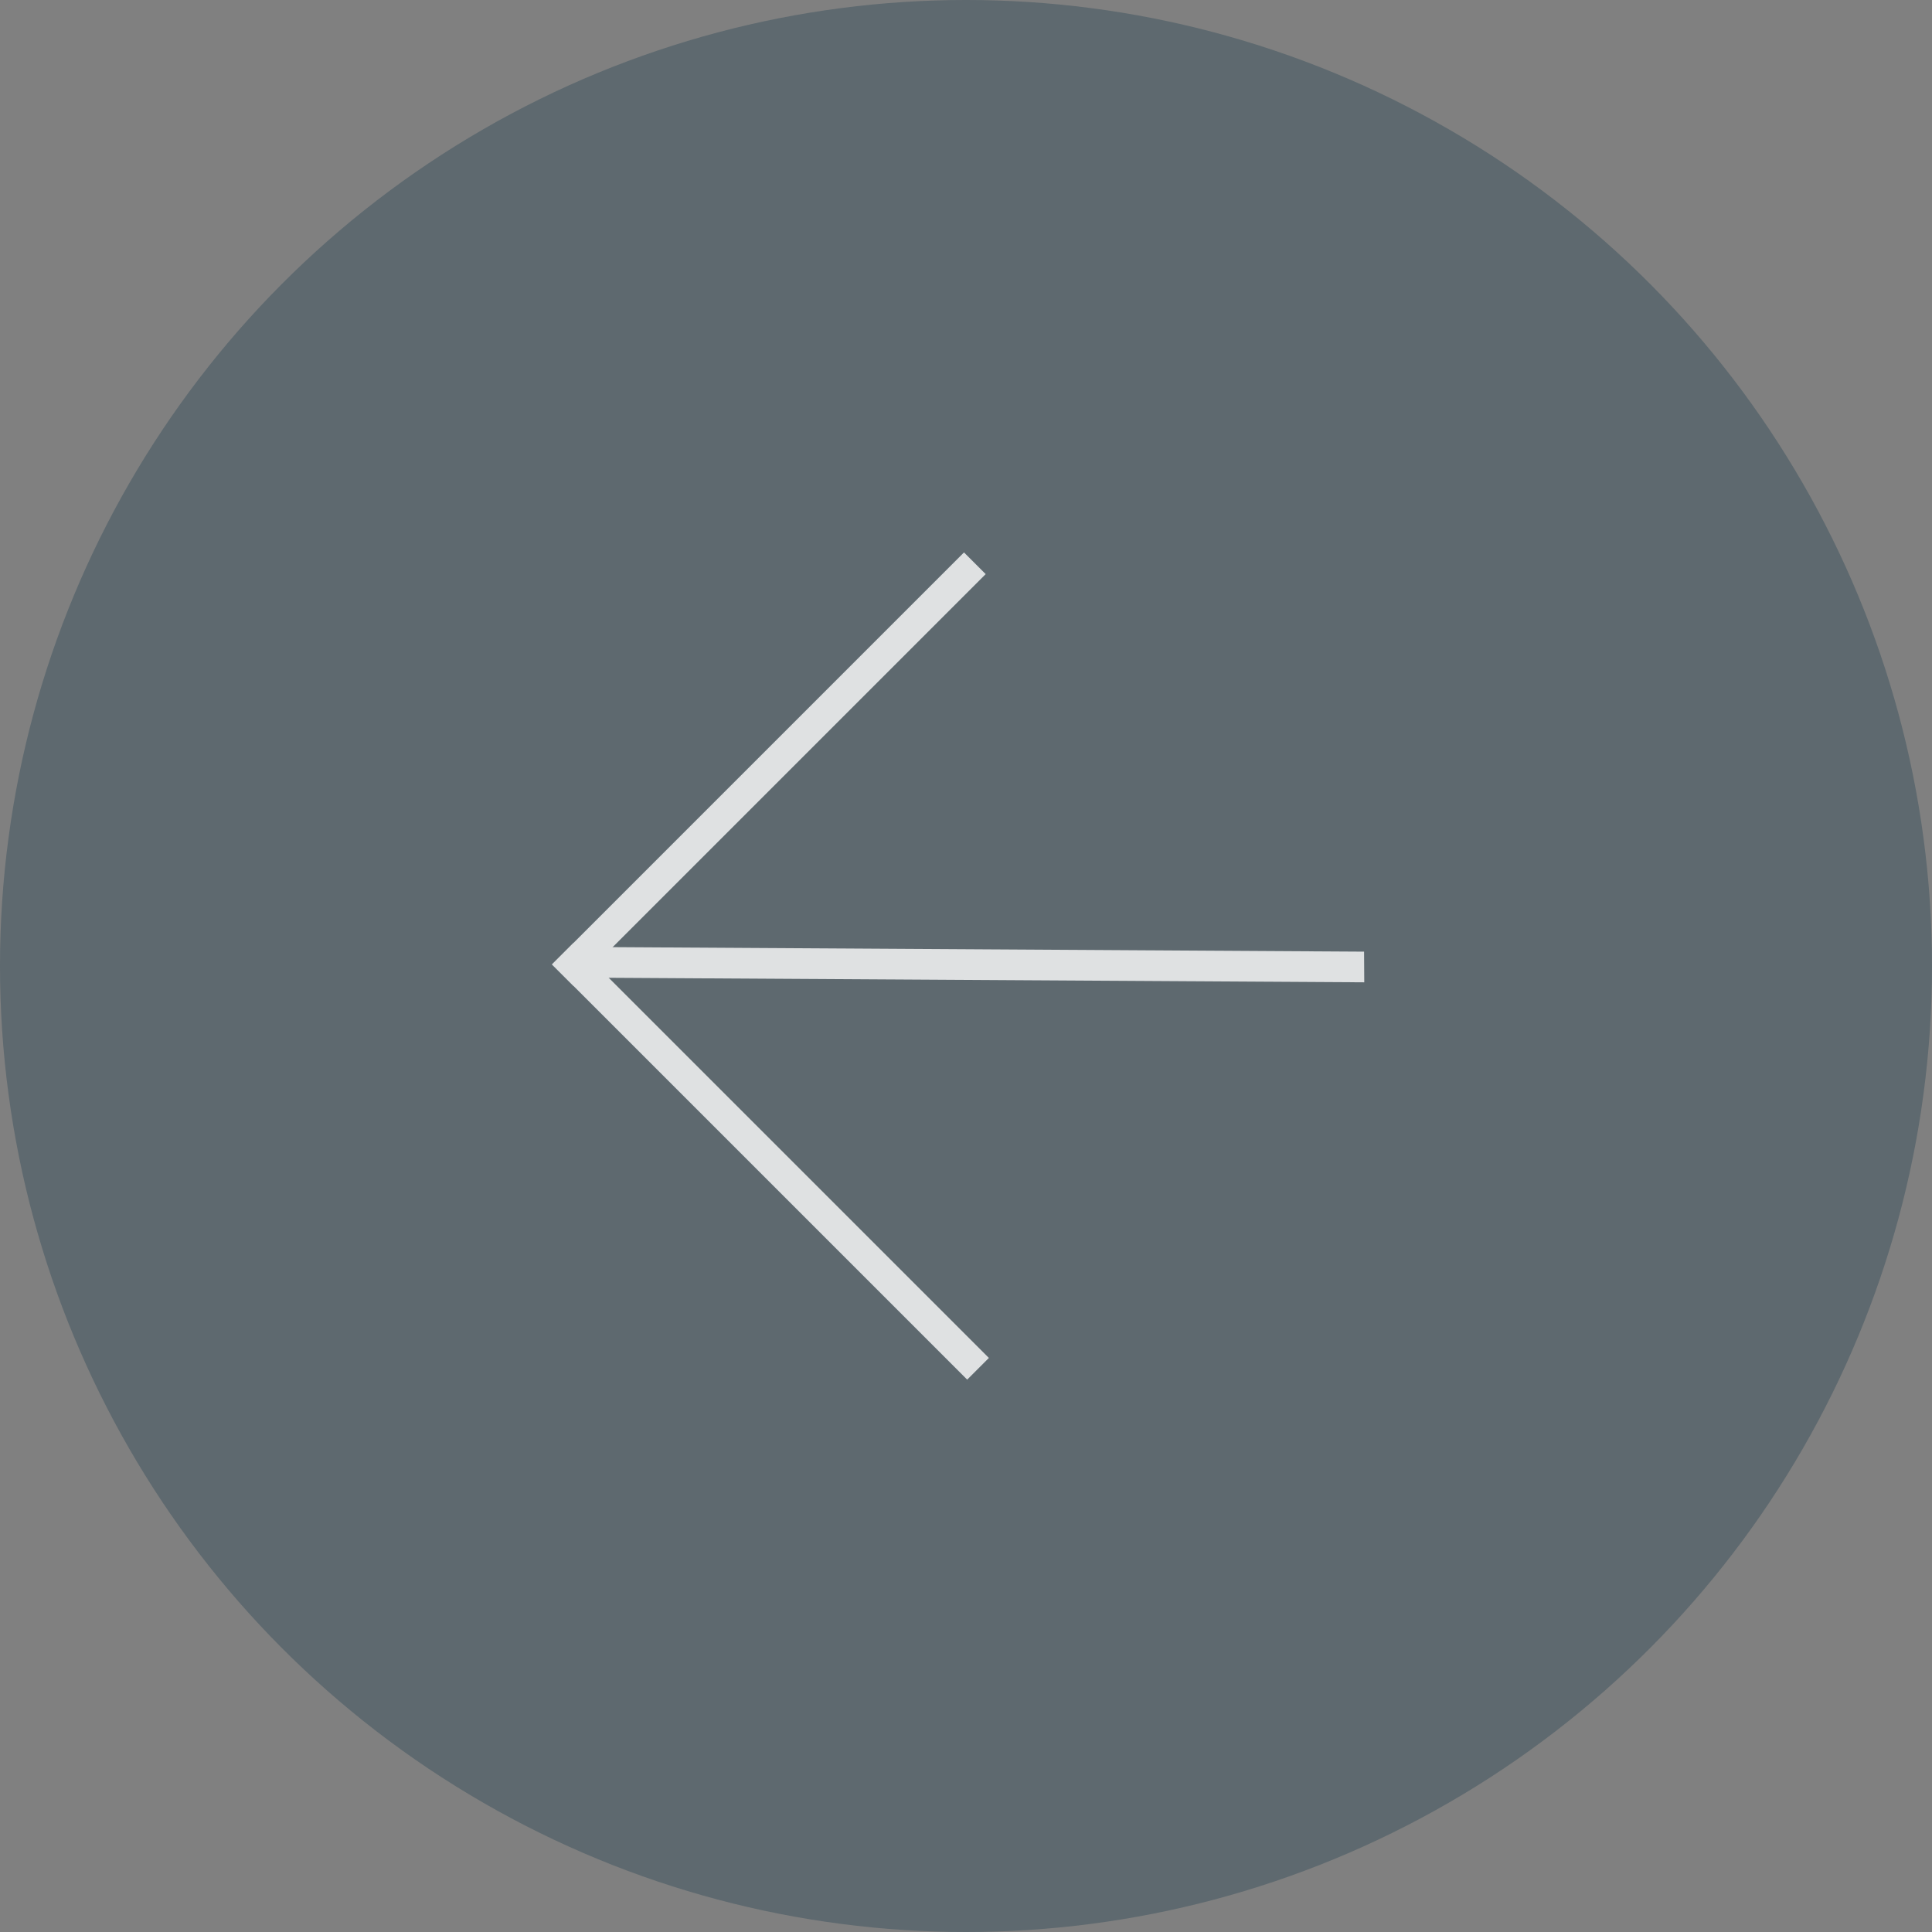<svg width="63" height="63" viewBox="0 0 63 63" fill="none" xmlns="http://www.w3.org/2000/svg">
<rect x="0" y="0" width="63" height="63" fill="#808080" stroke="none"/>
<circle opacity="0.3" cx="31.5" cy="31.5" r="31.5" fill="#0E3247"/>
<g opacity="0.8">
<rect x="31.539" y="44.988" width="19.147" height="1" transform="rotate(-135 31.539 44.988)" fill="white"/>
<rect width="25.501" height="1" transform="matrix(-1 -0.006 -0.006 -1 44.487 32.032)" fill="white"/>
<rect x="32.142" y="18.721" width="19" height="1" transform="rotate(135 32.142 18.721)" fill="white"/>
</g>
</svg>
